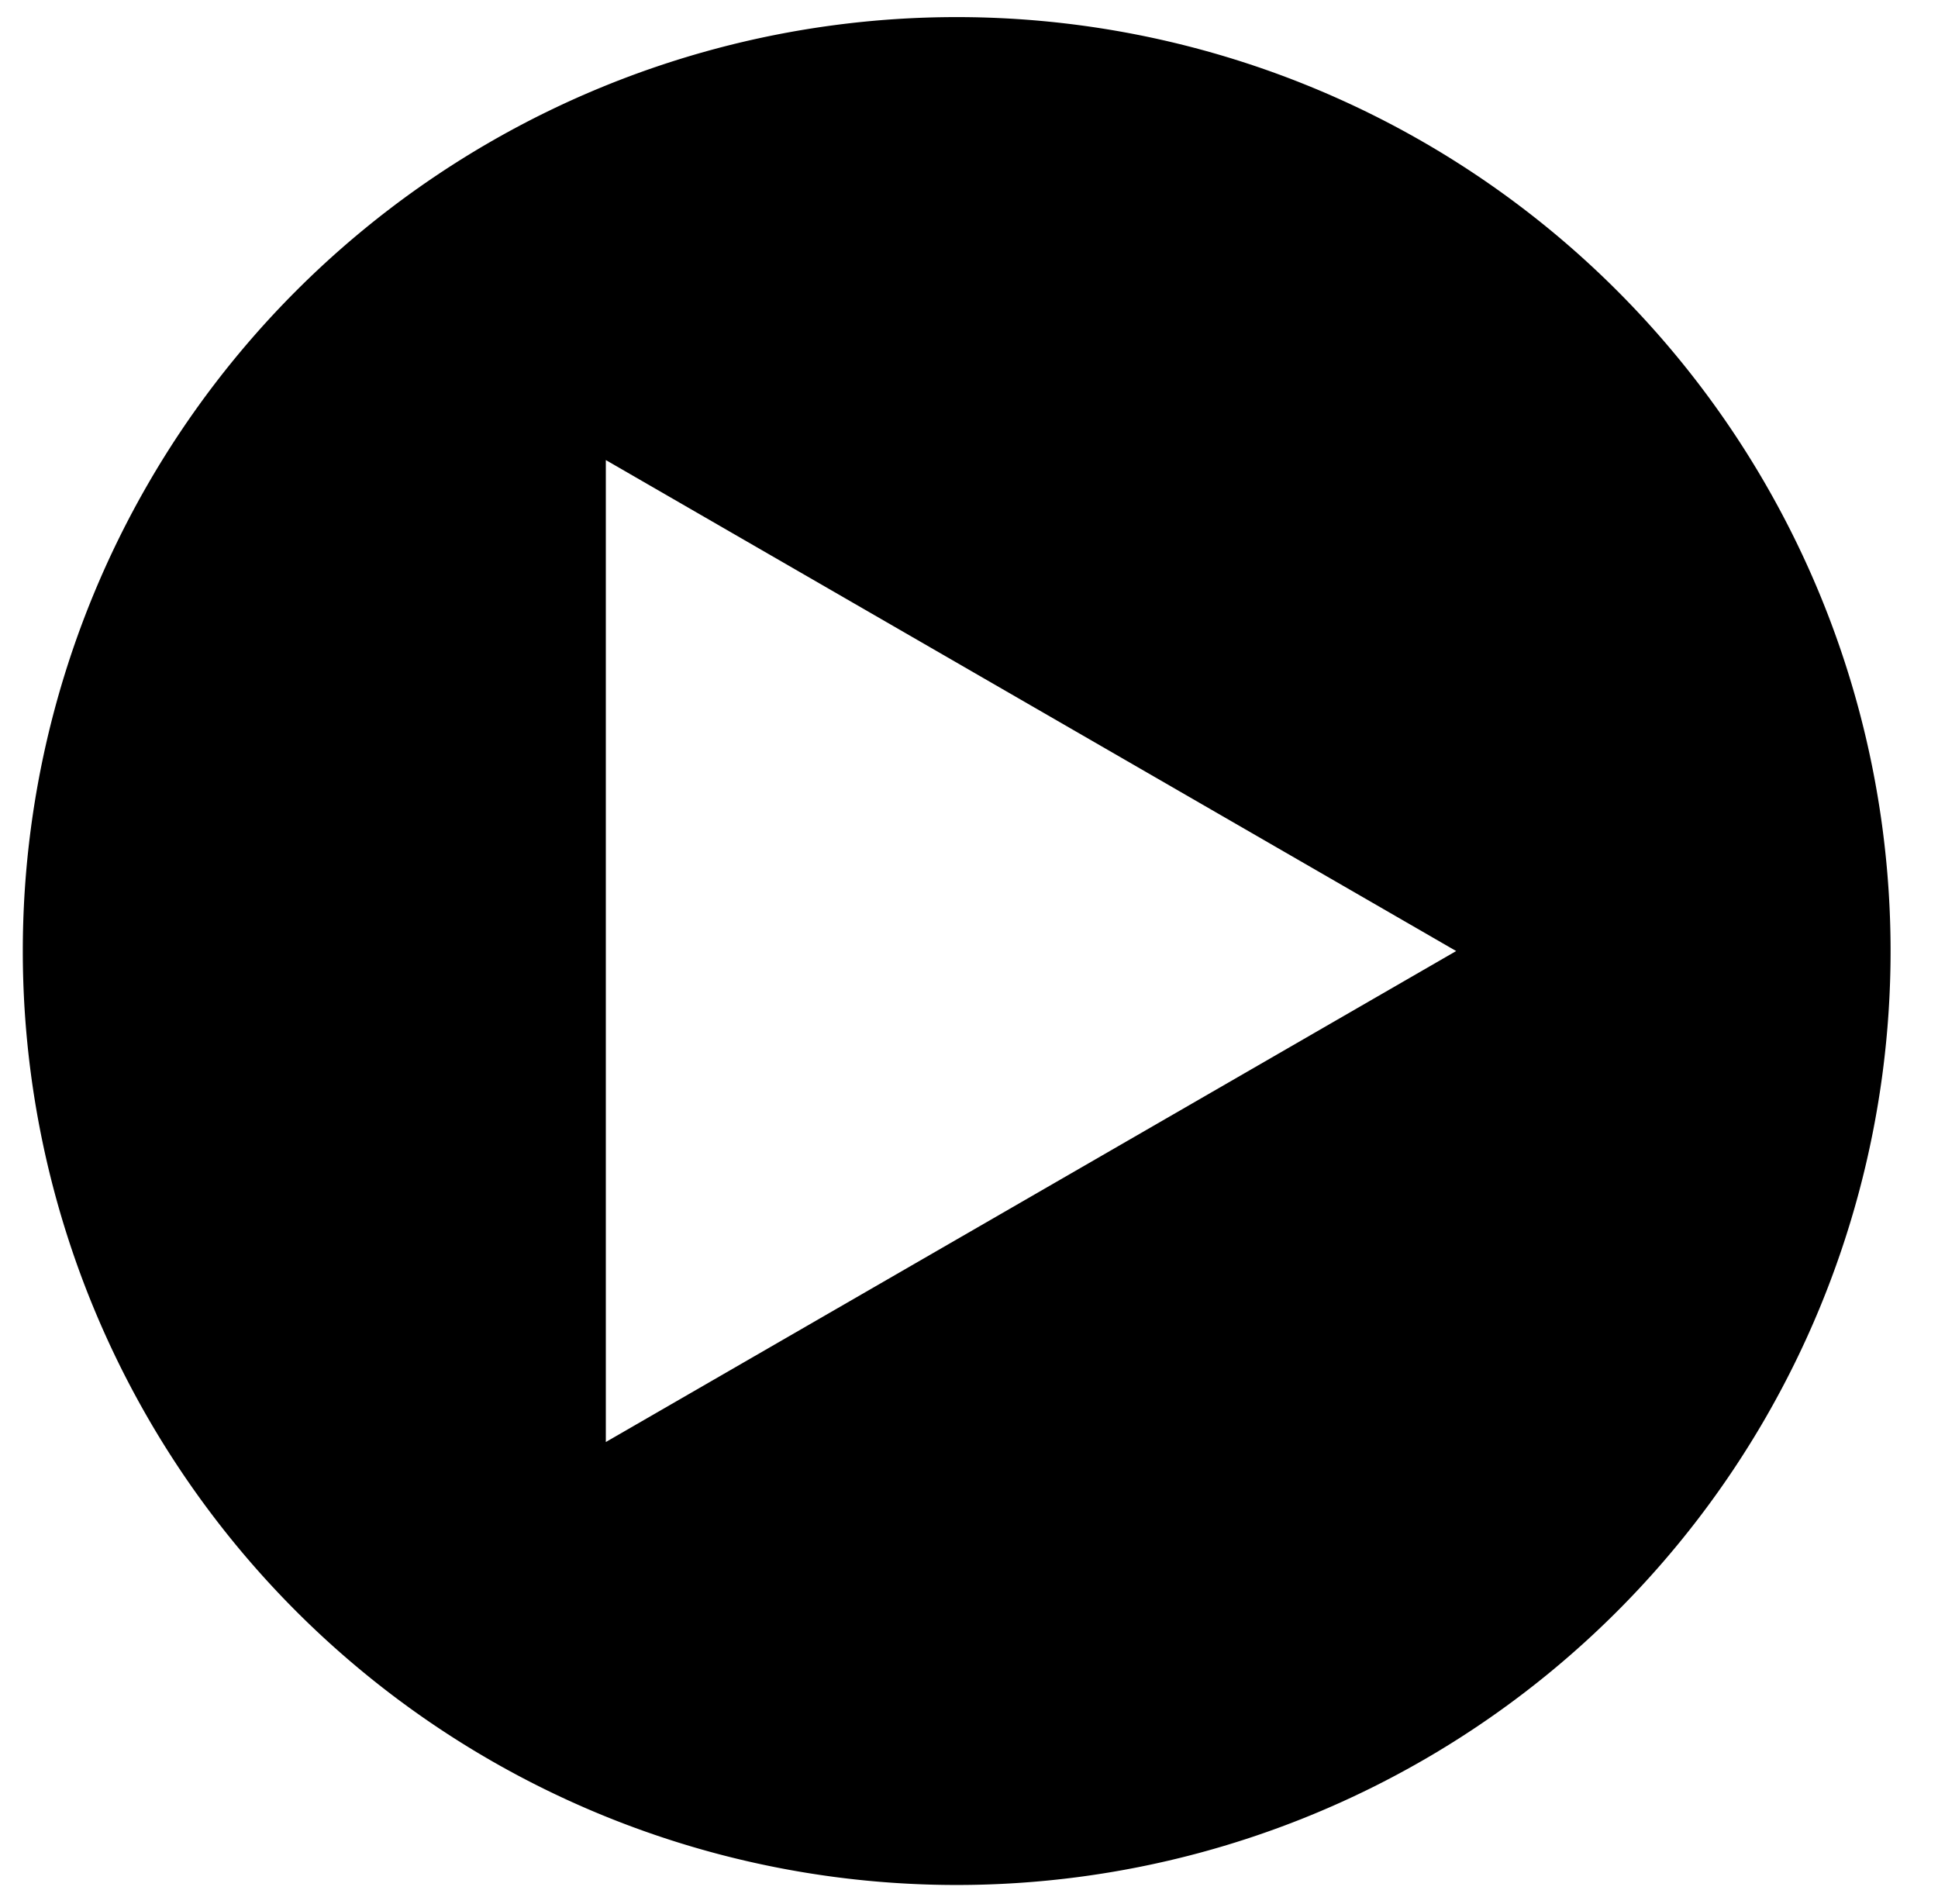<?xml version="1.0" encoding="UTF-8" standalone="no"?>
<!-- Uploaded to: SVG Repo, www.svgrepo.com, Generator: SVG Repo Mixer Tools -->

<svg class="bullet" viewBox="-2 -30 170 167" version="1.1" preserveAspectRatio="xMidYMid" xml:space="preserve" xmlns="http://www.w3.org/2000/svg" xmlns:svg="http://www.w3.org/2000/svg">
   <path class="bullet" d="M 81.92,-28.5 A 81.92,81.92 0 0 0 0,53.42 81.92,81.92 0 0 0 81.92,135.34 81.92,81.92 0 0 0 163.84,53.42 81.92,81.92 0 0 0 81.92,-28.5 Z M 51.143,10.354 125.734,53.42 51.143,96.486 Z" />
</svg>
